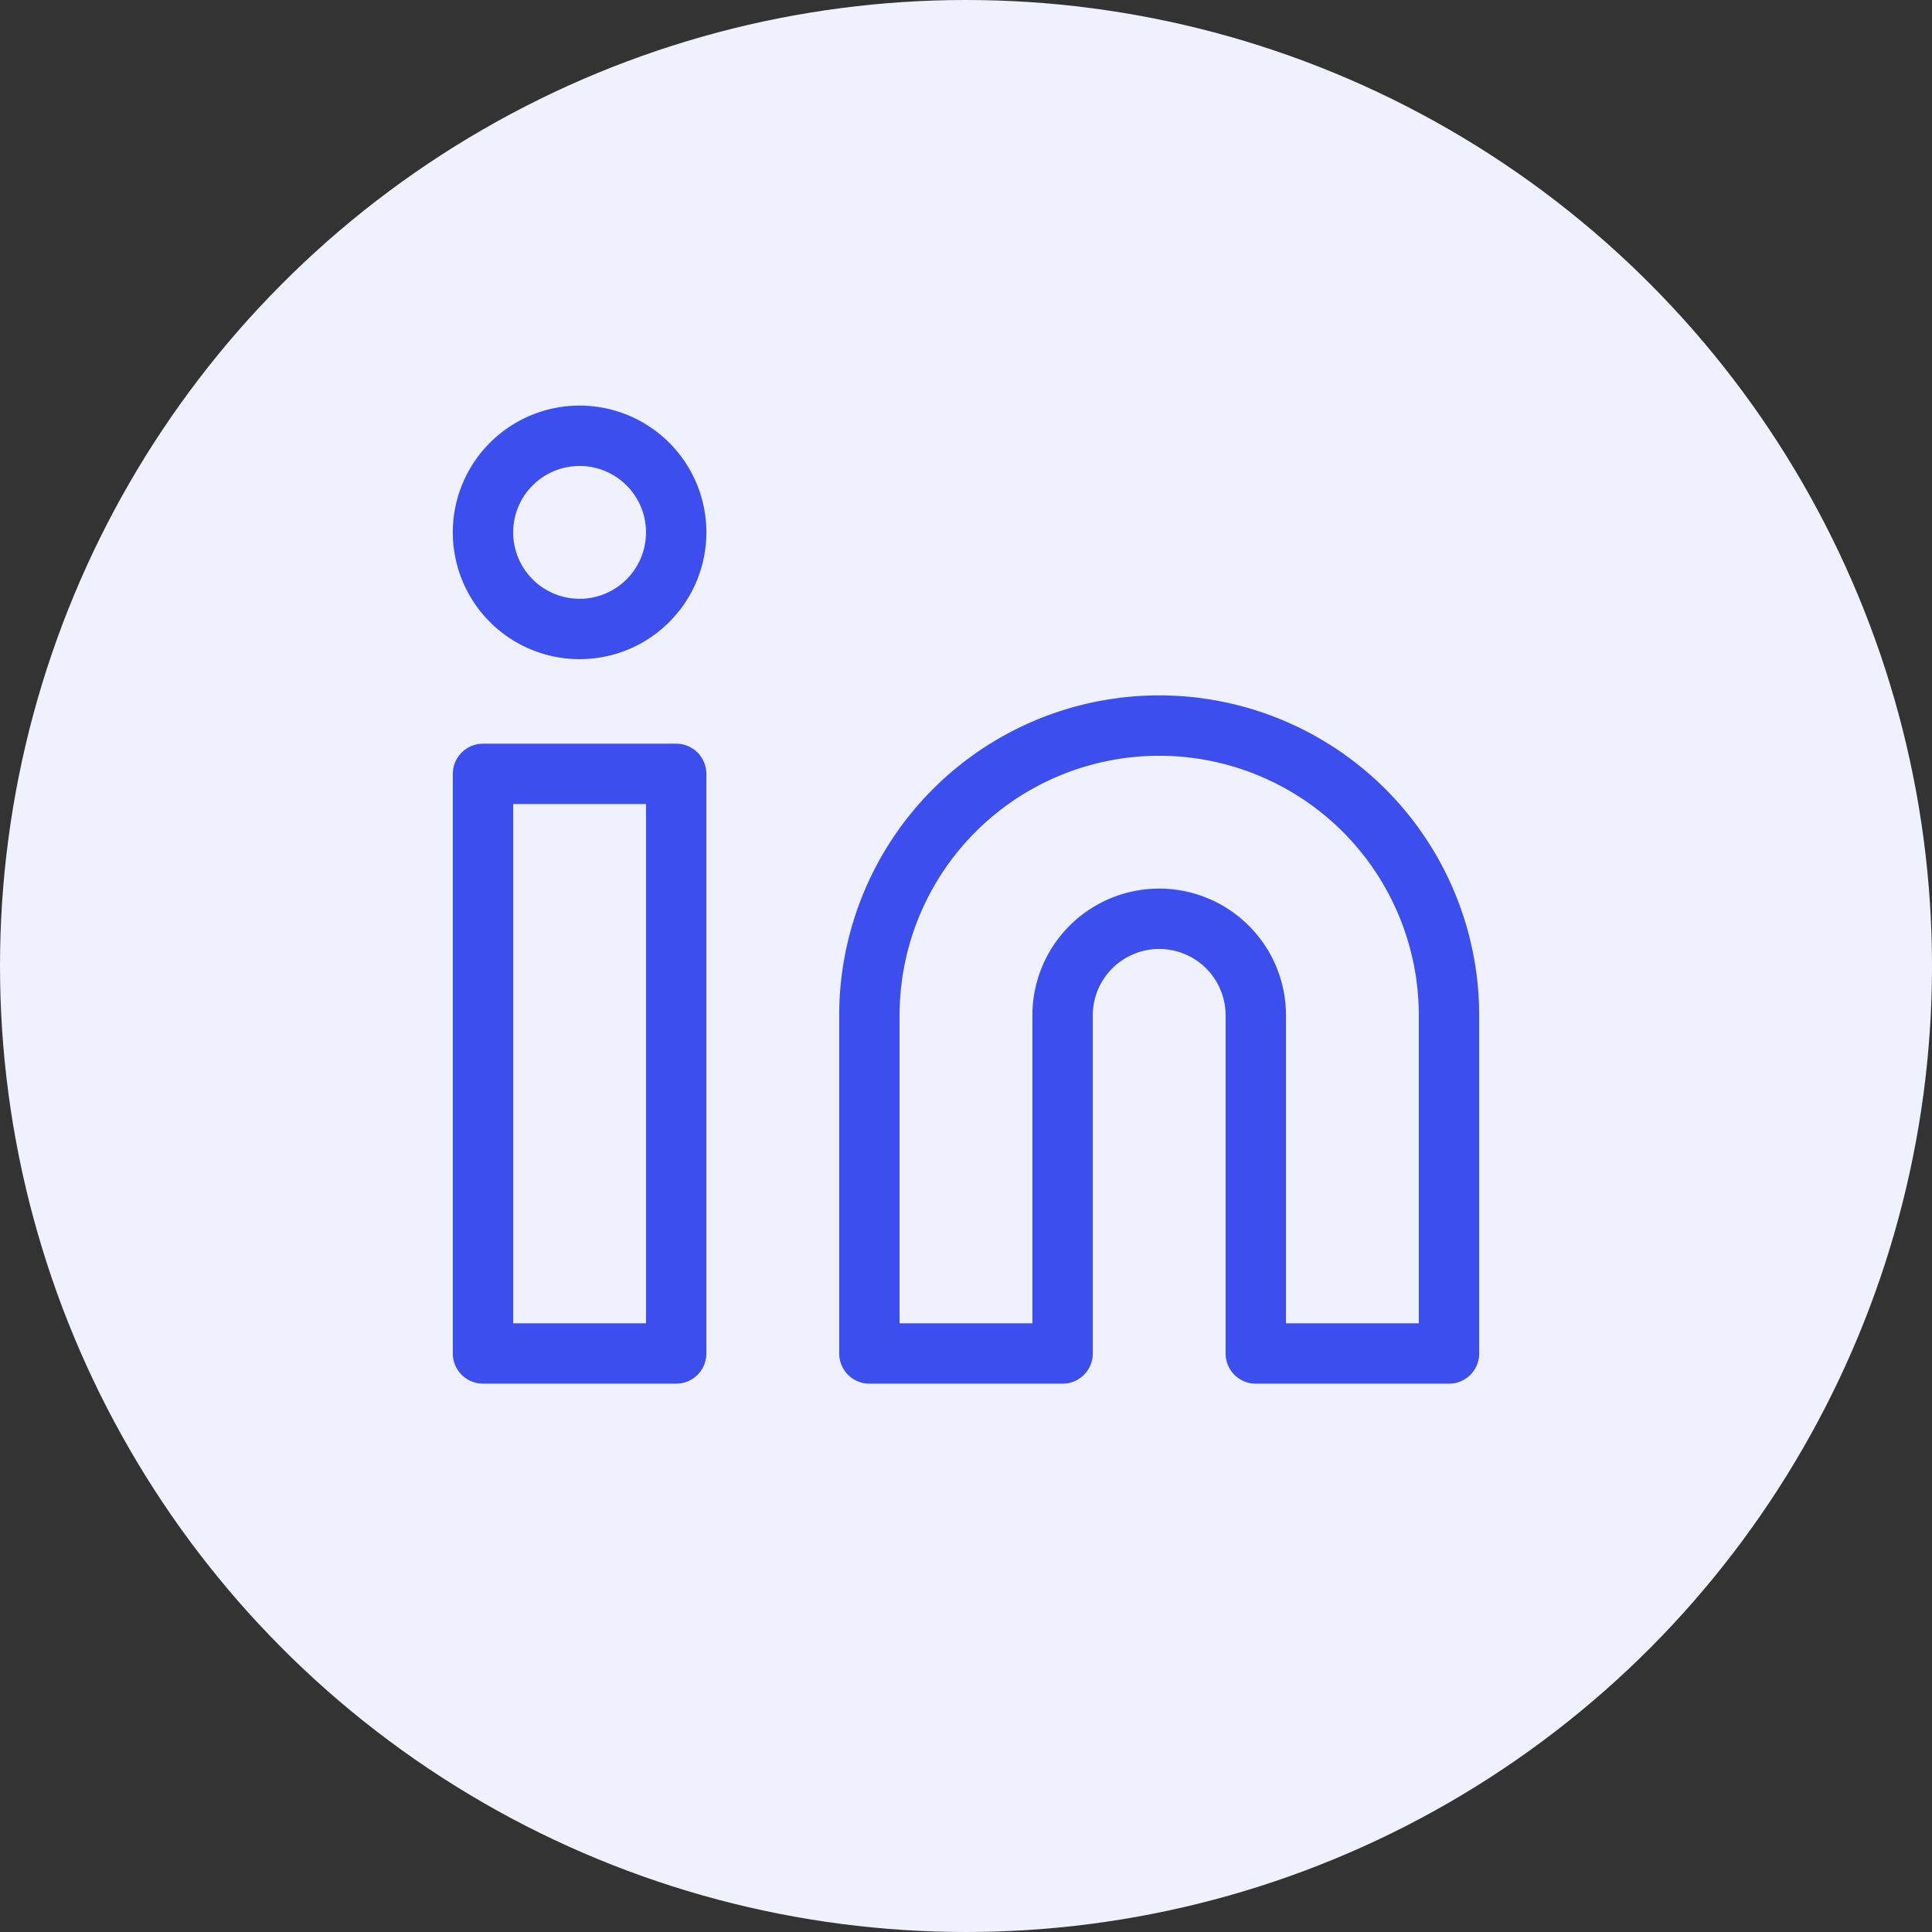 <svg id="Group_12" data-name="Group 12" xmlns="http://www.w3.org/2000/svg" width="32" height="32" viewBox="0 0 32 32">
  <rect x="0" y="0" width="32" height="32" fill="#333333" stroke="none"/>
  <circle id="Ellipse_5" data-name="Ellipse 5" cx="16" cy="16" r="16" fill="#eff1ff"/>
  <path id="Path_72" data-name="Path 72" d="M19.2,12.018a4.8,4.8,0,0,1,4.8,4.8v5.6H20.8v-5.6a1.6,1.6,0,0,0-3.2,0v5.6H14.4v-5.6a4.8,4.8,0,0,1,4.8-4.8Z" fill="none" stroke="#3d4eef" stroke-linecap="round" stroke-linejoin="round" stroke-width="1"/>
  <path id="Path_73" data-name="Path 73" d="M11.2,12.818H8v9.6h3.2Z" fill="none" stroke="#3d4eef" stroke-linecap="round" stroke-linejoin="round" stroke-width="1"/>
  <path id="Path_74" data-name="Path 74" d="M9.6,10.418A1.6,1.6,0,1,0,8,8.818,1.6,1.6,0,0,0,9.6,10.418Z" fill="none" stroke="#3d4eef" stroke-linecap="round" stroke-linejoin="round" stroke-width="1"/>
</svg>
